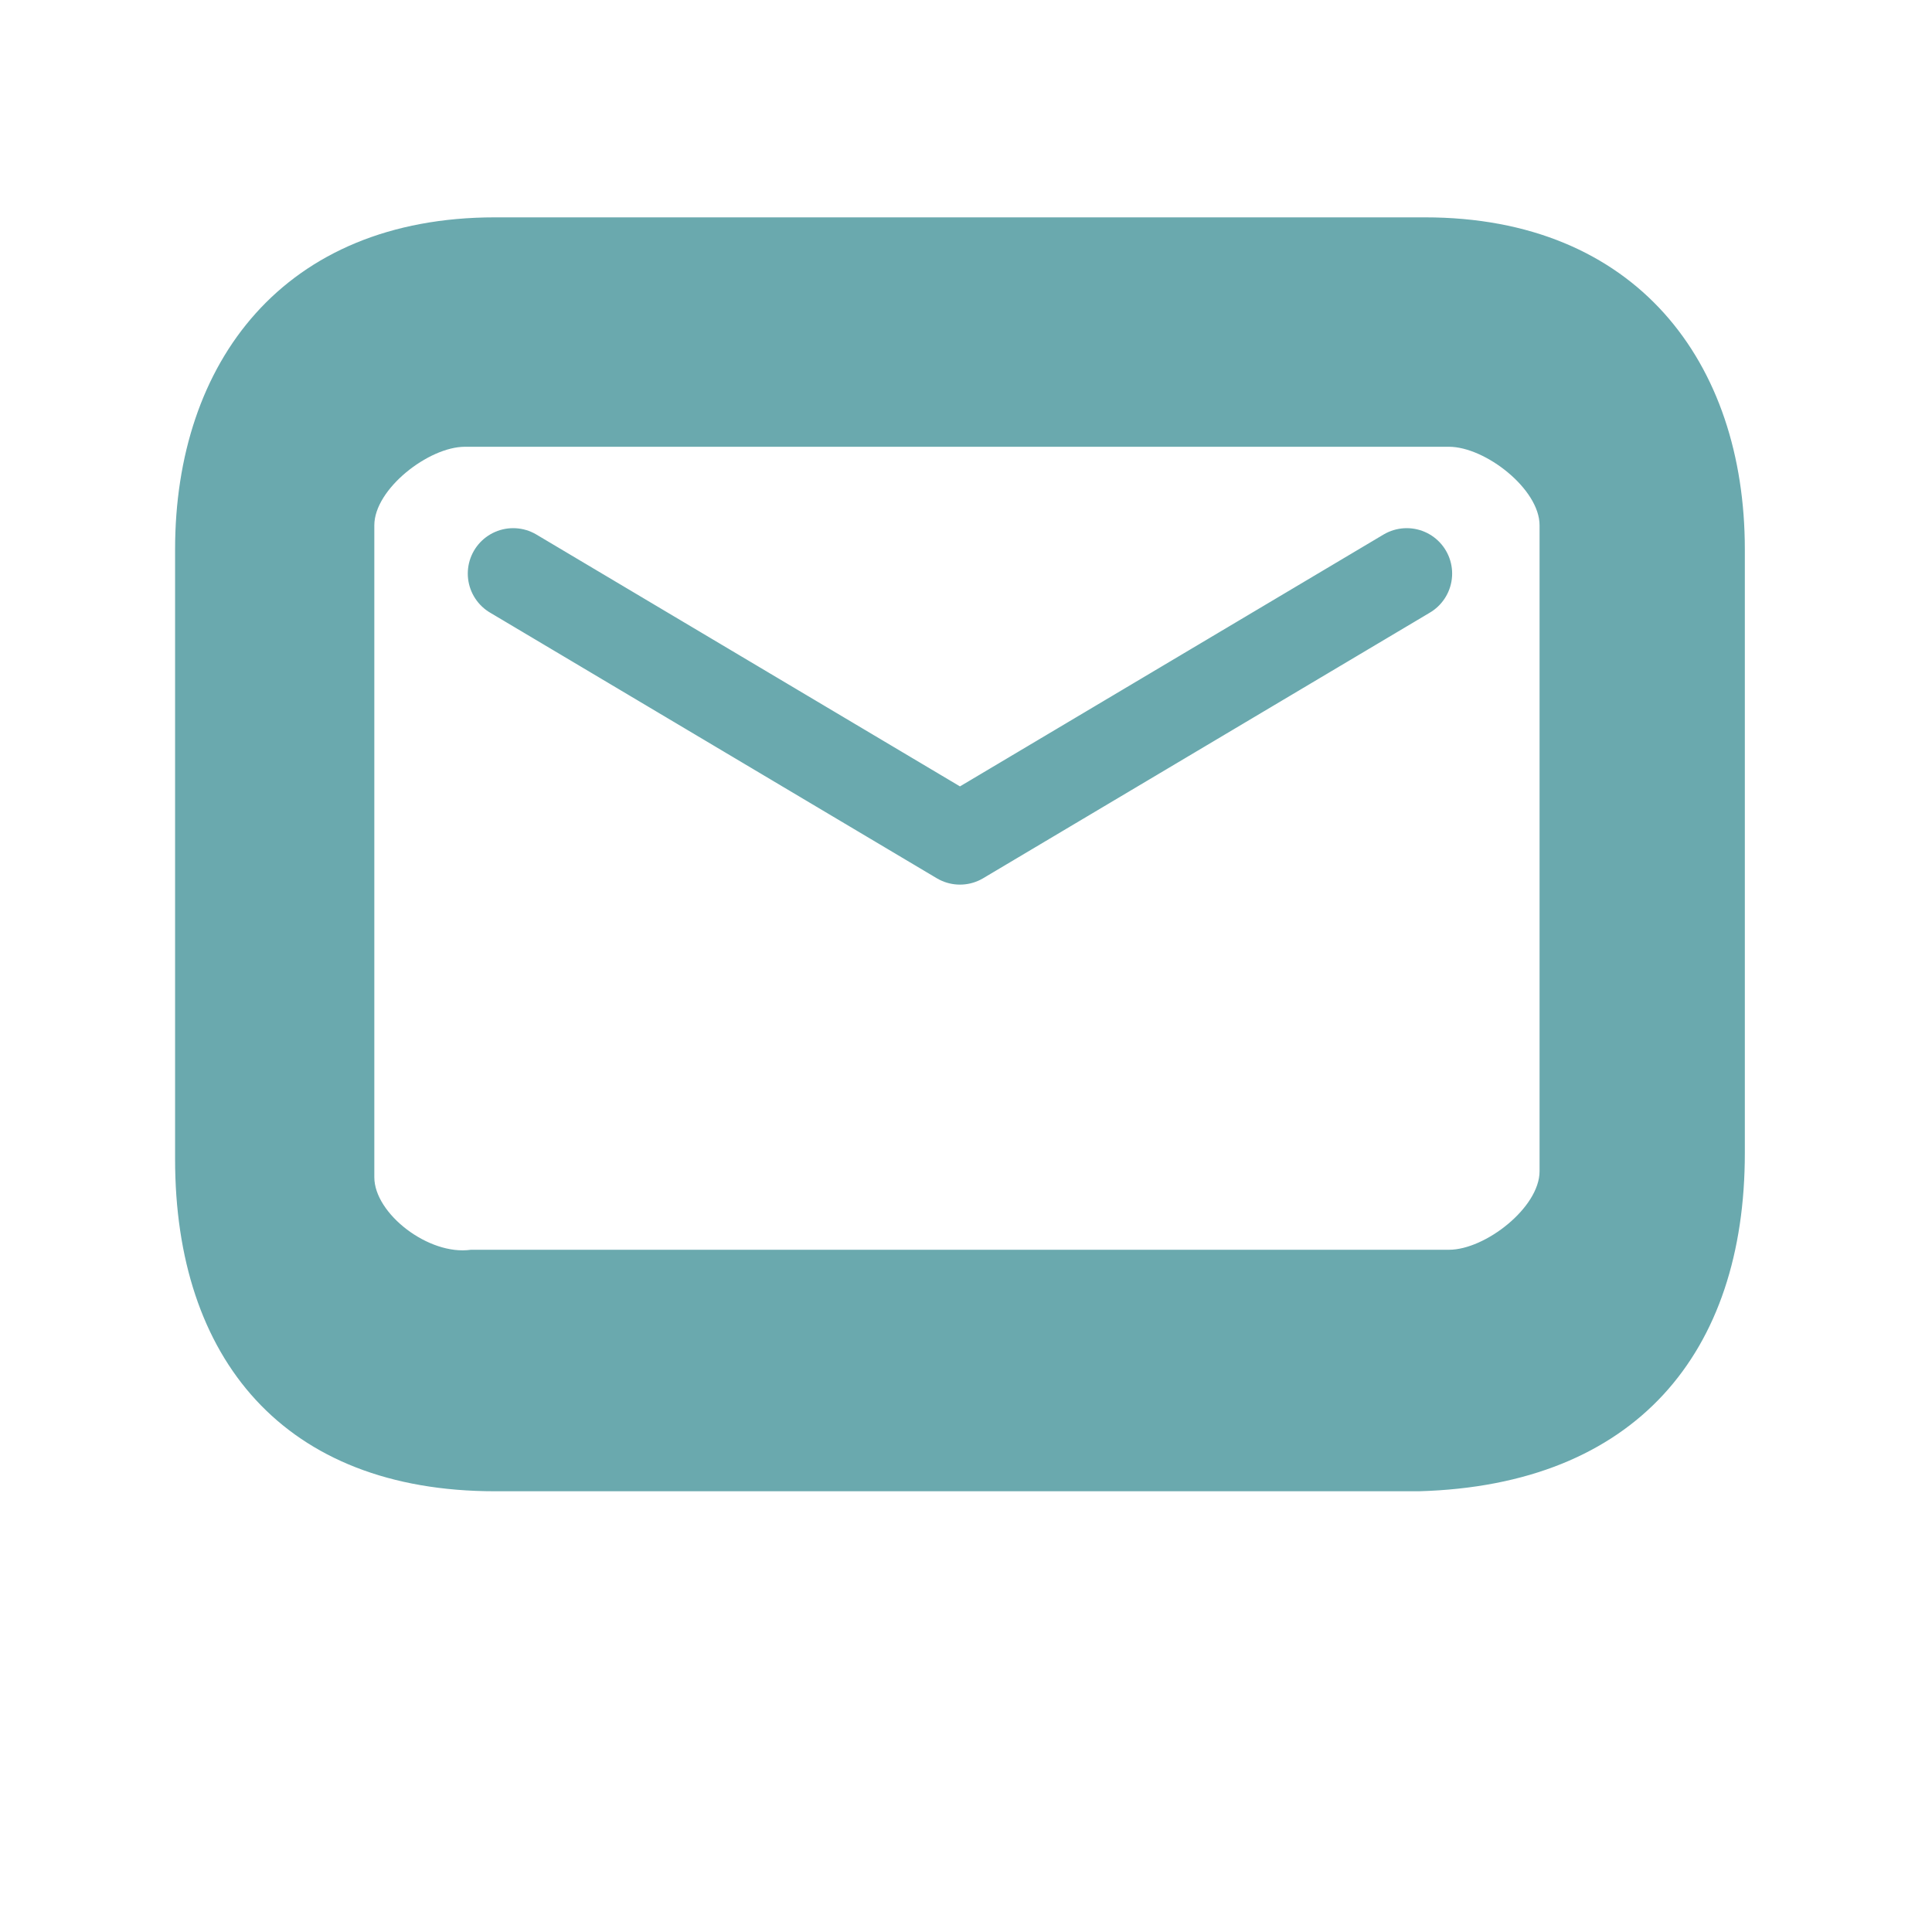 <svg xmlns="http://www.w3.org/2000/svg" viewBox="0 0 32 32" xml:space="preserve">
  <path d="m8.5 9.5 7.4 4.4m7.4-4.4-7.4 4.4" stroke="#6aa9ae" stroke-width="1.504" stroke-linecap="round"/>
  <path d="M6.2 19.5V8.7c0-.6.9-1.3 1.5-1.3H24c.6 0 1.5.7 1.5 1.3v10.7c0 .6-.9 1.3-1.5 1.3H7.8c-.7.1-1.6-.6-1.6-1.2m22.7-.4v-10c0-3.1-1.8-5.5-5.3-5.5H8.2C4.7 3.6 2.9 6 2.9 9.1v10.1c0 3.3 1.8 5.5 5.3 5.5h15.3c3.6-.1 5.4-2.3 5.4-5.6" fill="#6aa9ae"/>
</svg>
